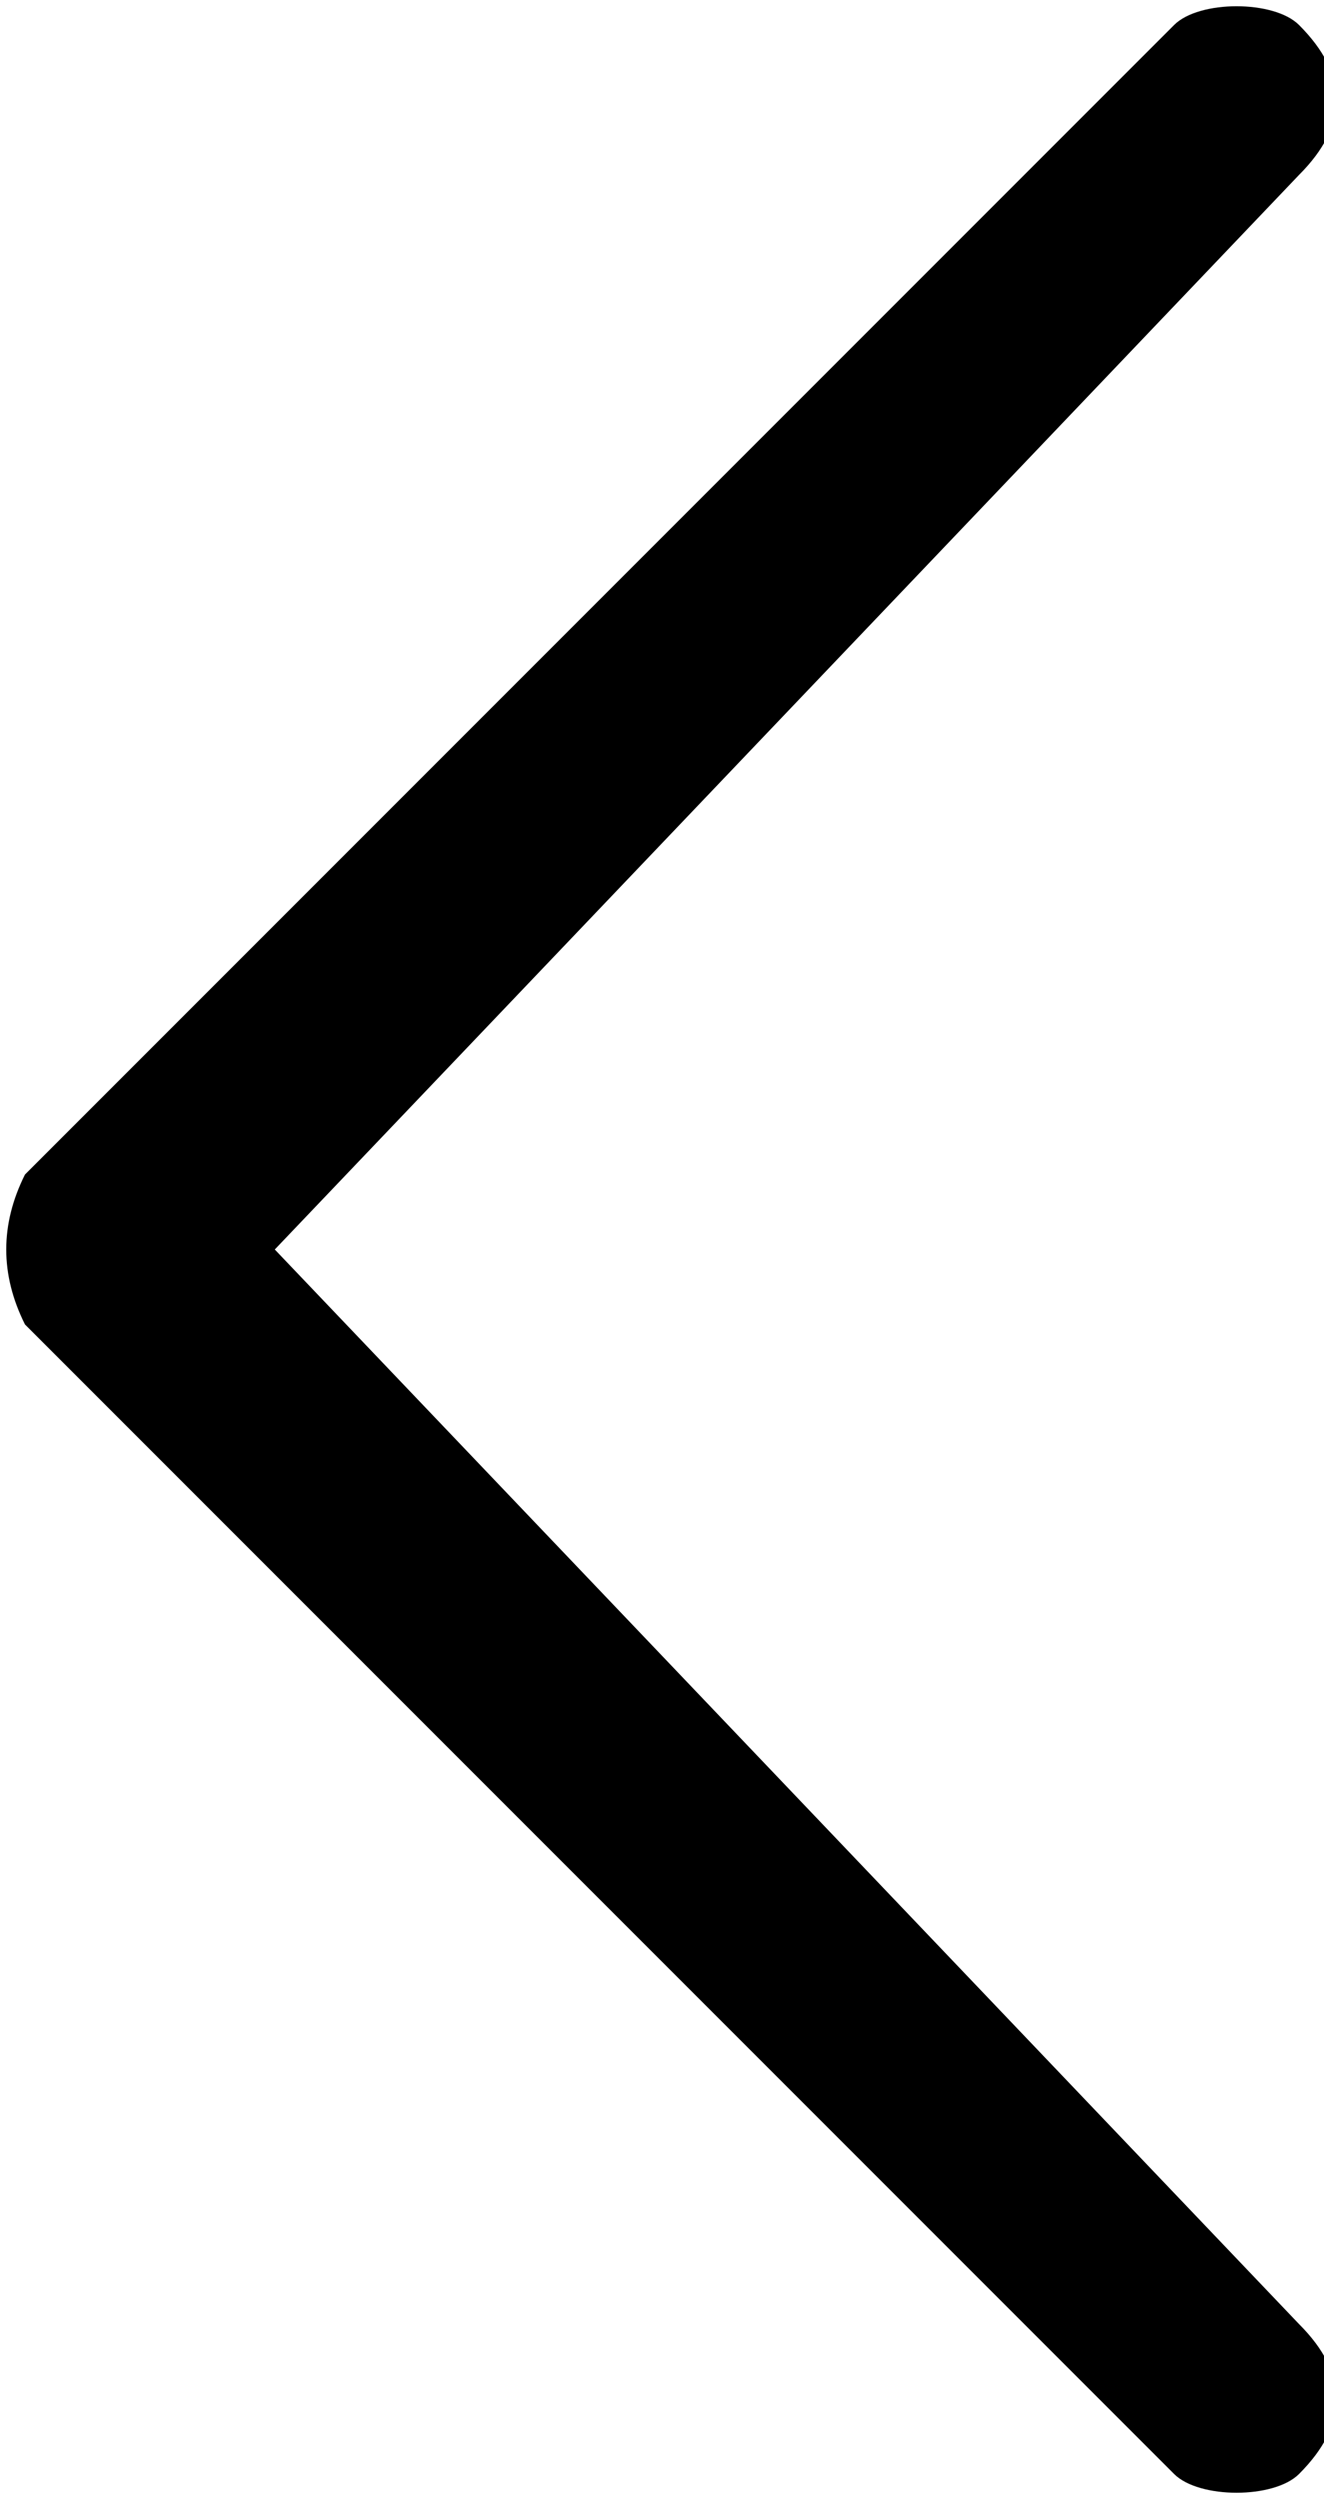 <?xml version="1.0" encoding="utf-8"?>
<!-- Generator: Adobe Illustrator 23.0.4, SVG Export Plug-In . SVG Version: 6.00 Build 0)  -->
<svg version="1.1" id="Layer_1" xmlns="http://www.w3.org/2000/svg" xmlns:xlink="http://www.w3.org/1999/xlink" x="0px" y="0px"
	 viewBox="0 0 5.3 10" style="enable-background:new 0 0 5.3 10;" xml:space="preserve">
<style type="text/css">
	.st0{fill:#000;}
</style>
<path id="chevron-thin-down" class="st0" d="M5.2,9.3c0.2,0.2,0.2,0.4,0,0.6c0,0,0,0,0,0C5.1,10,4.8,10,4.7,9.9L0.1,5.3
	C0,5.1,0,4.9,0.1,4.7c0,0,0,0,0,0l4.6-4.6C4.8,0,5.1,0,5.2,0.1c0.2,0.2,0.2,0.4,0,0.6c0,0,0,0,0,0L1.1,5L5.2,9.3z"/>
</svg>
